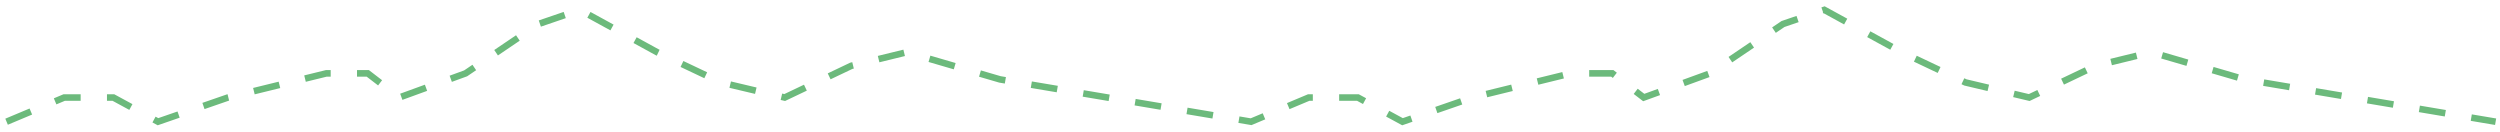 <svg width="380" height="20" viewBox="0 0 380 20" fill="none" xmlns="http://www.w3.org/2000/svg">
<path d="M1 18.5L9.757 14.825H17.237L24.015 18.5L34.636 14.825L49.614 11.149H55.9L60.683 14.825L70.778 11.149L81.849 3.65L88.135 1.5L99.876 7.933L109.574 12.528L119.274 14.825L129.394 10.001L137.837 7.933L151.987 12.067L190.167 18.5L198.924 14.825H206.404L213.181 18.5L223.803 14.825L238.78 11.149H245.067L249.85 14.825L259.945 11.149L271.016 3.65L277.301 1.5L289.043 7.933L298.741 12.528L308.44 14.825L318.561 10.001L327.004 7.933L341.154 12.067L379.333 18.5" stroke="#6CBA7C" stroke-miterlimit="10" stroke-dasharray="4 4"/>
</svg>
